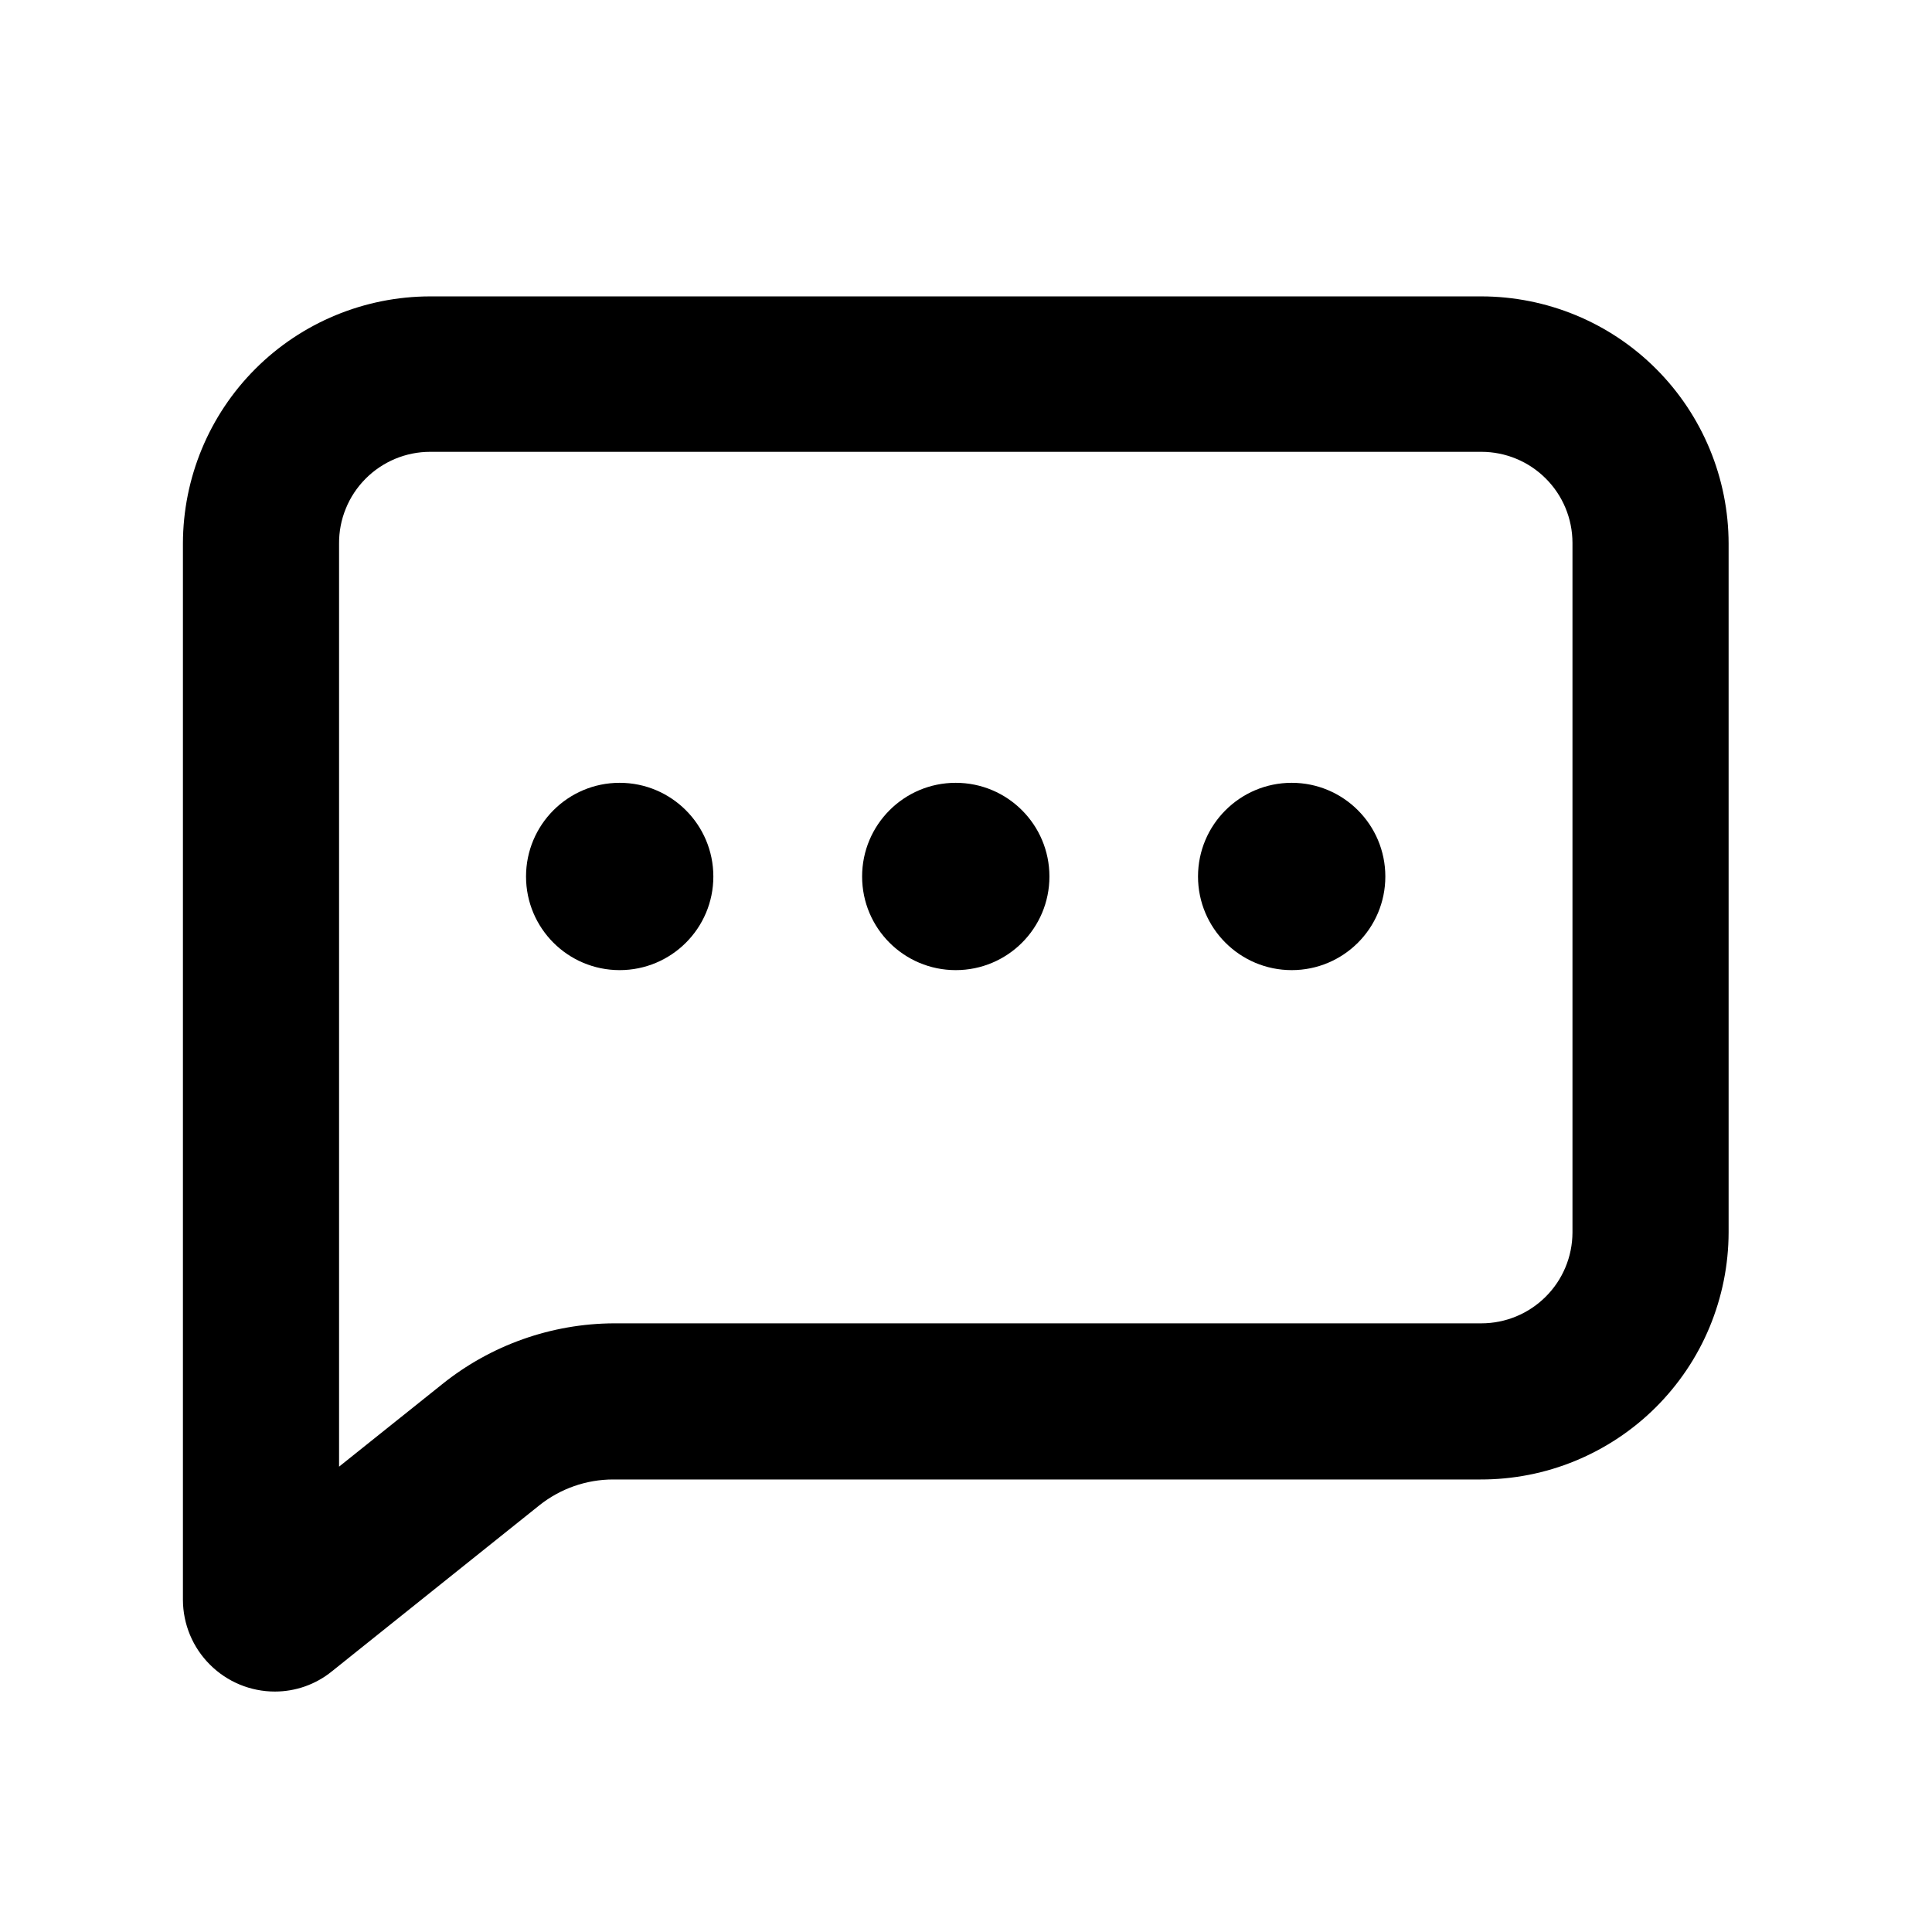 <svg width="22" height="22" viewBox="0 0 22 22" fill="none" xmlns="http://www.w3.org/2000/svg">
<g id="Frame 1000004417">
<g id="Group 37836">
<path id="Vector" d="M14.709 11.047C14.12 11.047 13.642 10.57 13.642 9.981C13.642 9.392 14.12 8.914 14.709 8.914C15.298 8.914 15.775 9.392 15.775 9.981C15.775 10.57 15.298 11.047 14.709 11.047Z" fill="currentColor"/>
<path id="Vector_2" d="M10.883 11.047C10.294 11.047 9.817 10.57 9.817 9.981C9.817 9.392 10.294 8.914 10.883 8.914C11.473 8.914 11.95 9.392 11.95 9.981C11.95 10.57 11.473 11.047 10.883 11.047Z" fill="currentColor"/>
<path id="Vector_3" d="M7.056 11.047C6.467 11.047 5.99 10.57 5.99 9.981C5.99 9.392 6.467 8.914 7.056 8.914C7.645 8.914 8.123 9.392 8.123 9.981C8.123 10.57 7.645 11.047 7.056 11.047Z" fill="currentColor"/>
<path id="Vector_4" d="M3.13 19.262C3.366 19.262 3.596 19.181 3.779 19.032L6.142 17.141C6.381 16.951 6.677 16.847 6.982 16.847H16.859C17.229 16.848 17.596 16.776 17.938 16.635C18.28 16.494 18.592 16.287 18.854 16.026C19.116 15.765 19.325 15.455 19.467 15.113C19.609 14.771 19.683 14.405 19.684 14.035V6.19C19.683 5.444 19.386 4.728 18.858 4.2C18.331 3.672 17.615 3.376 16.869 3.375H4.898C4.152 3.376 3.436 3.672 2.908 4.2C2.38 4.728 2.084 5.444 2.083 6.19V18.218C2.084 18.495 2.194 18.76 2.391 18.956C2.587 19.152 2.853 19.262 3.13 19.262ZM16.869 5.145C17.143 5.145 17.407 5.254 17.601 5.448C17.796 5.642 17.905 5.905 17.906 6.18V14.035C17.905 14.309 17.796 14.572 17.601 14.766C17.407 14.96 17.143 15.069 16.869 15.069H6.992C6.279 15.072 5.589 15.317 5.034 15.763L3.861 16.701V6.19C3.86 6.053 3.886 5.917 3.938 5.791C3.989 5.664 4.066 5.549 4.162 5.452C4.258 5.355 4.373 5.278 4.499 5.225C4.626 5.172 4.761 5.145 4.898 5.145H16.869Z" fill="currentColor"/>
</g>
</g>
</svg>
